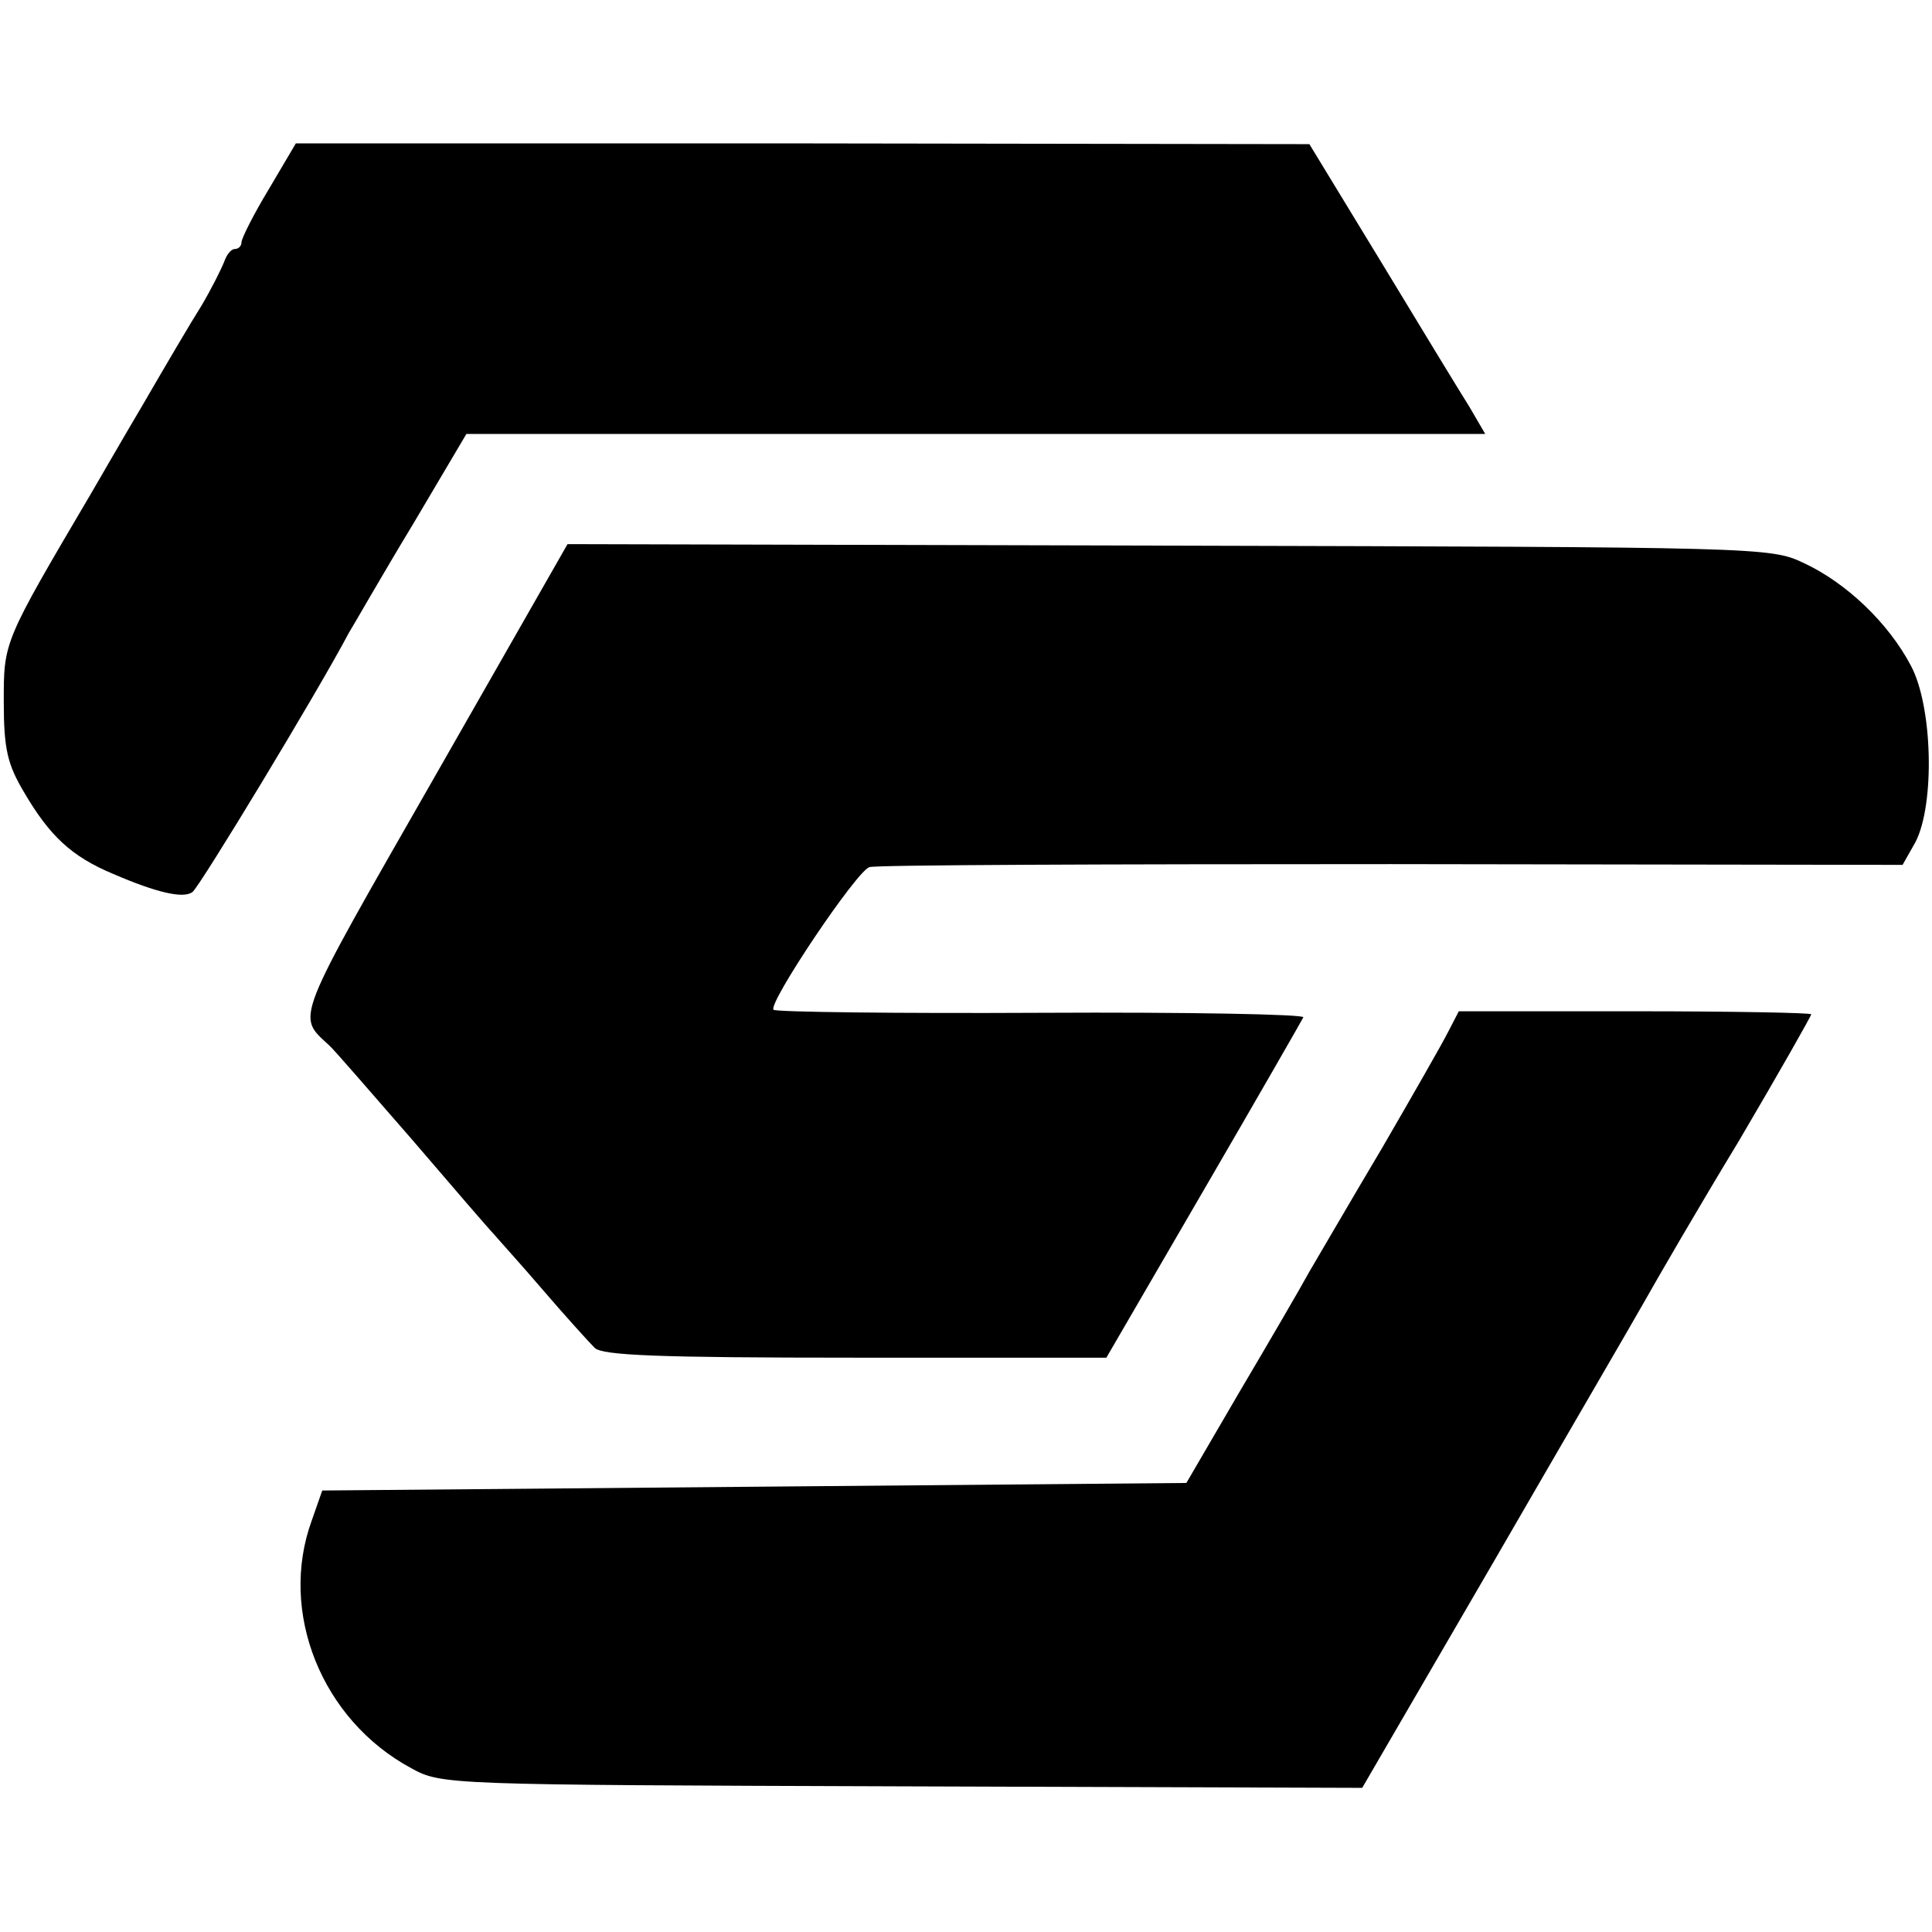 <?xml version="1.0" standalone="no"?>
<!DOCTYPE svg PUBLIC "-//W3C//DTD SVG 20010904//EN"
 "http://www.w3.org/TR/2001/REC-SVG-20010904/DTD/svg10.dtd">
<svg version="1.0" xmlns="http://www.w3.org/2000/svg"
 width="256pt" height="256pt" viewBox="0 0 256 256"
 preserveAspectRatio="xMidYMid meet">
<g transform="translate(0,256) scale(0.1,-0.1)"
fill="#000000" stroke="none">
<path d="M356 2309 c-20 -33 -36 -65 -36 -70 0 -5 -4 -9 -9 -9 -5 0 -11 -8
-14 -17 -4 -10 -17 -36 -30 -58 -14 -22 -48 -80 -77 -130 -29 -49 -60 -103
-70 -120 -116 -197 -115 -195 -115 -275 0 -63 5 -83 27 -120 34 -58 63 -85
118 -108 58 -25 93 -33 105 -24 9 6 167 267 207 343 8 13 45 78 85 144 l71
120 675 0 675 0 -21 36 c-12 19 -65 106 -117 192 l-95 156 -671 1 -672 0 -36
-61z"/>
<path d="M575 1529 c-187 -327 -182 -314 -139 -354 6 -5 55 -62 110 -125 54
-63 103 -120 109 -126 5 -6 35 -39 65 -74 30 -35 61 -69 68 -76 10 -10 84 -13
345 -13 l333 0 129 222 c71 122 130 225 132 229 2 4 -154 7 -346 6 -193 -1
-353 1 -356 4 -8 8 110 184 127 189 7 3 318 4 691 4 l678 -1 17 30 c26 50 23
180 -6 234 -30 57 -86 110 -142 136 -44 21 -57 21 -841 23 l-797 2 -177 -310z"/>
<path d="M1919 1193 c-8 -16 -47 -84 -87 -153 -41 -69 -84 -143 -97 -165 -12
-22 -54 -94 -93 -160 l-70 -120 -573 -5 -572 -5 -14 -40 c-44 -121 13 -264
132 -328 40 -22 46 -22 650 -24 l610 -2 175 301 c96 166 187 322 201 347 14
25 69 120 123 209 53 90 96 166 96 168 0 2 -105 4 -233 4 l-234 0 -14 -27z"/>
</g>
</svg>
